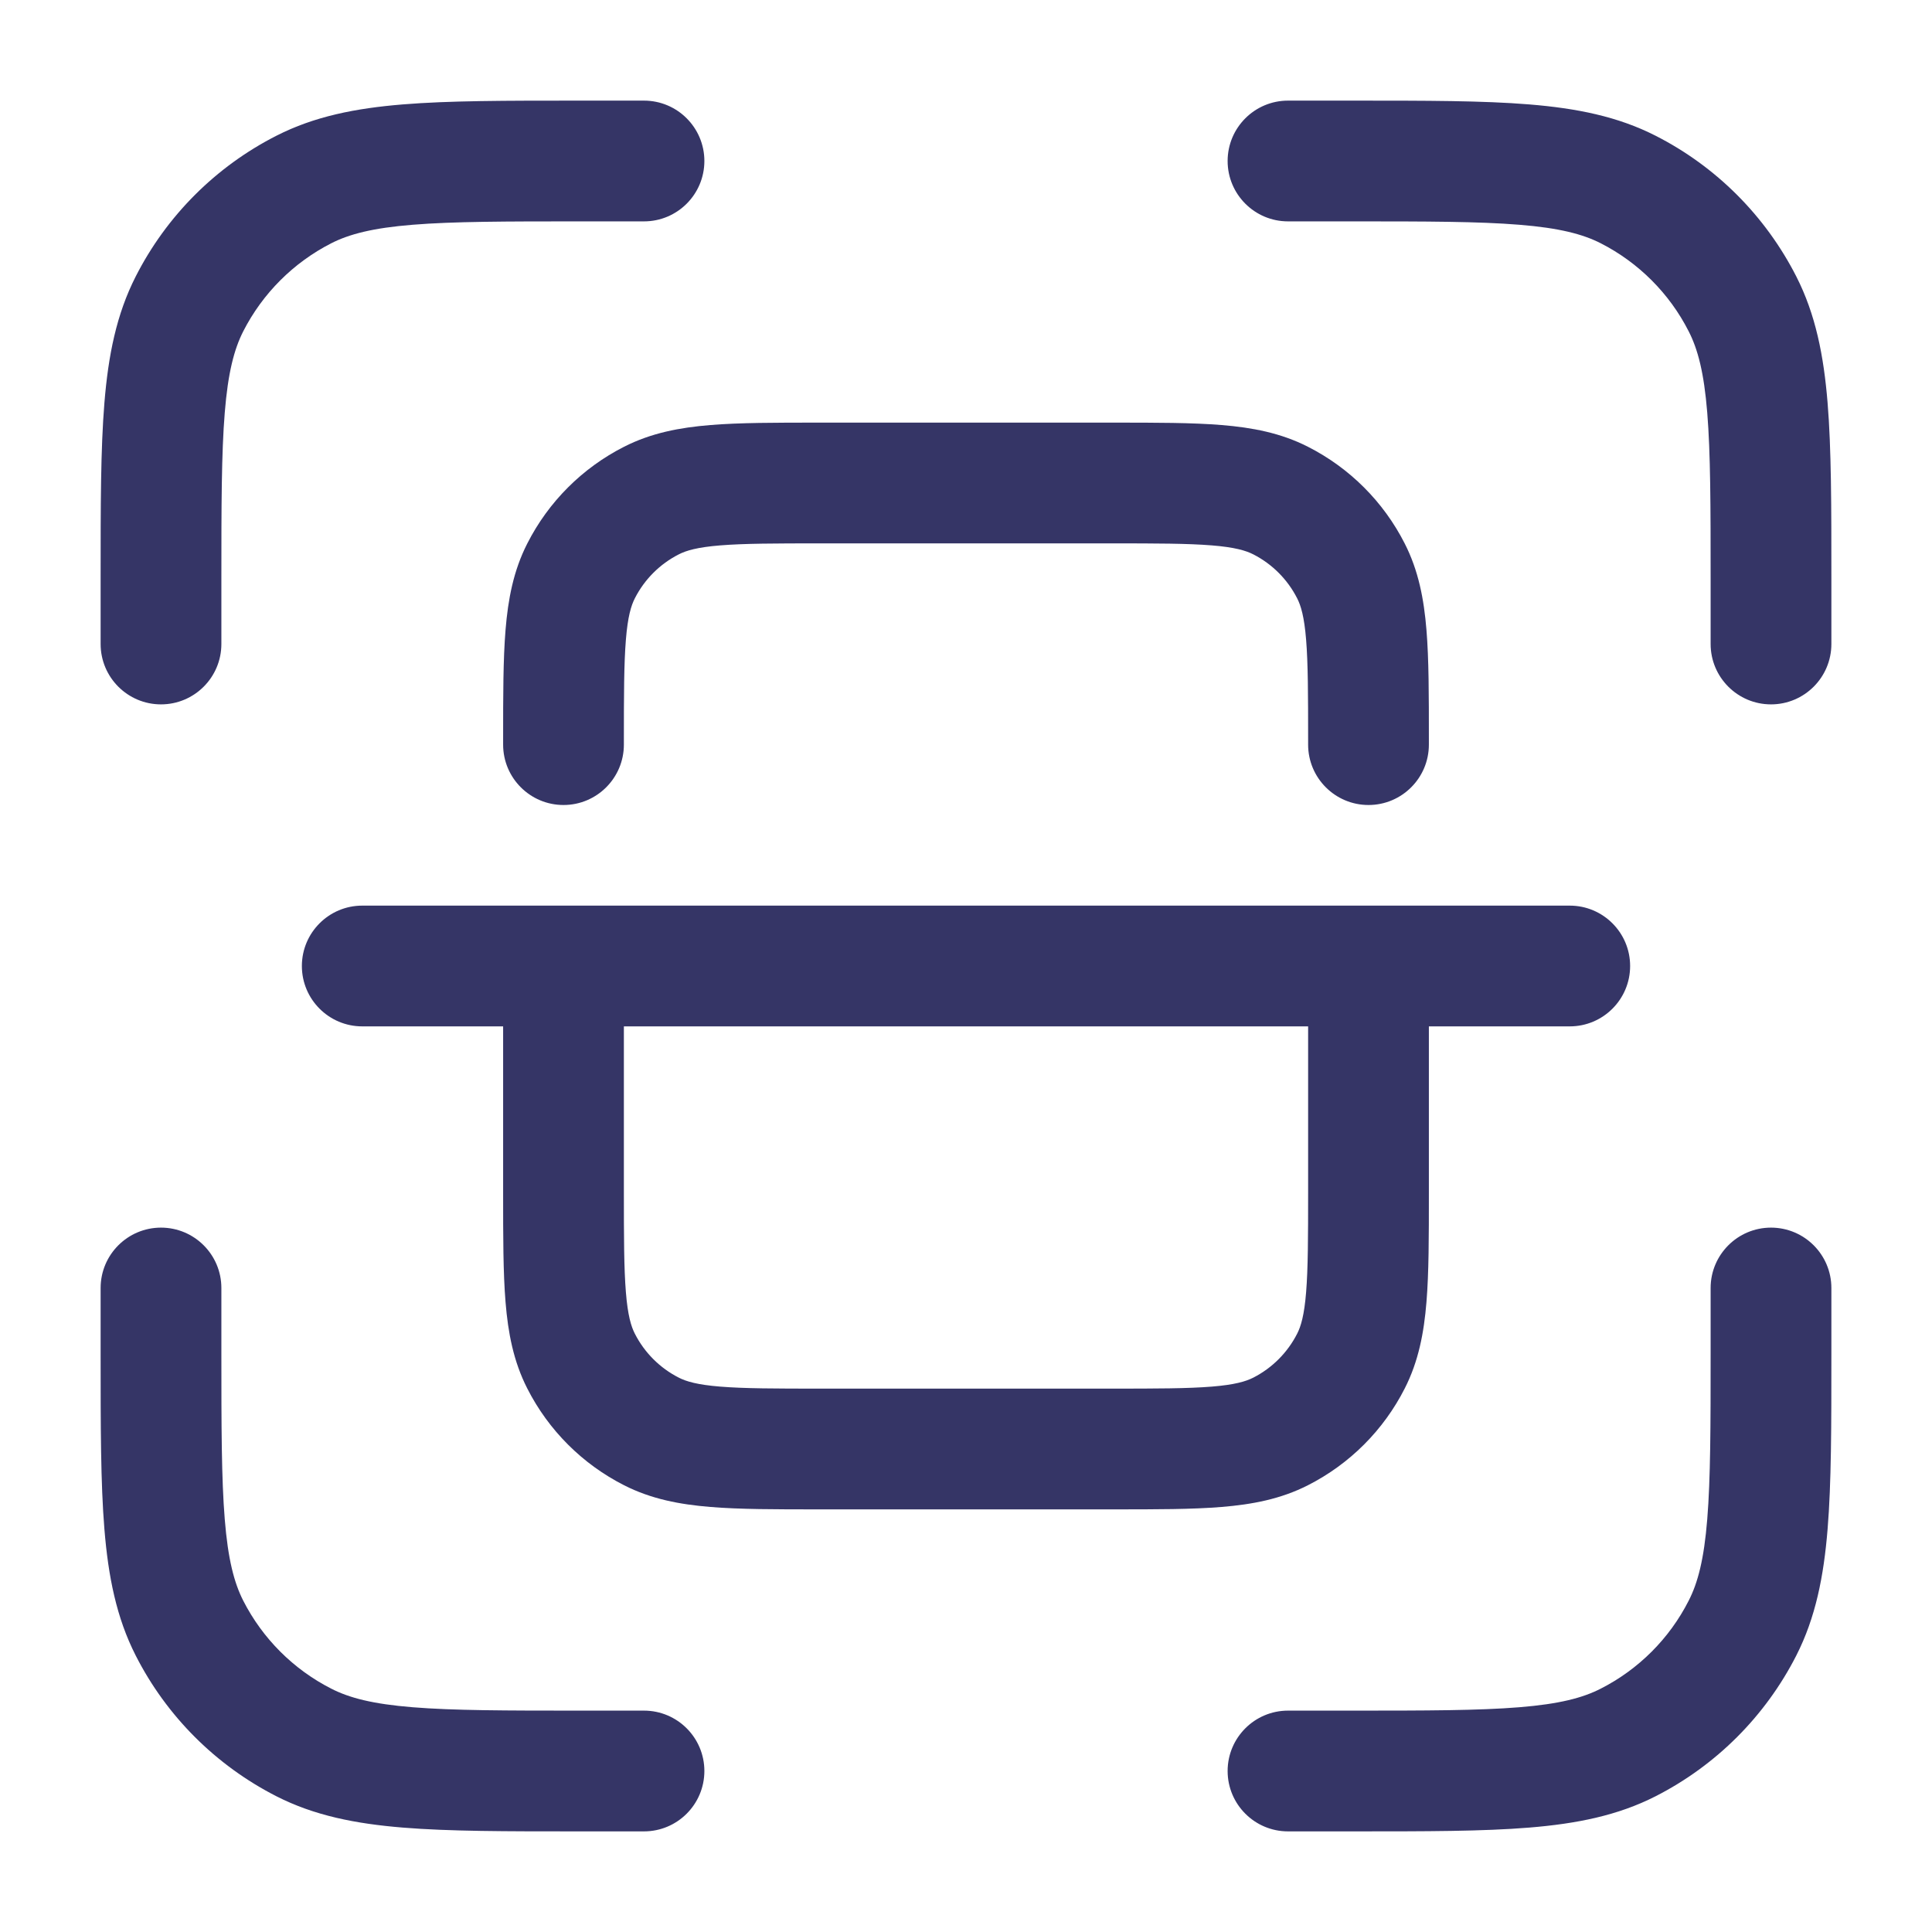 <svg width="24" height="24" viewBox="0 0 24 24" fill="none" xmlns="http://www.w3.org/2000/svg">
<path d="M8 1.25H7.168C6.285 1.25 5.577 1.25 5.004 1.297C4.416 1.345 3.905 1.446 3.434 1.686C2.681 2.069 2.069 2.681 1.686 3.434C1.446 3.905 1.345 4.416 1.297 5.004C1.25 5.577 1.25 6.285 1.25 7.168V8C1.25 8.414 1.586 8.75 2 8.75C2.414 8.75 2.75 8.414 2.75 8V7.2C2.75 6.278 2.751 5.631 2.792 5.126C2.832 4.631 2.908 4.339 3.022 4.115C3.262 3.645 3.645 3.262 4.115 3.022C4.339 2.908 4.631 2.832 5.126 2.792C5.631 2.751 6.278 2.75 7.2 2.75H8C8.414 2.75 8.75 2.414 8.75 2C8.75 1.586 8.414 1.25 8 1.25Z" fill="#353566"/>
<path d="M16.8 2.75C17.723 2.75 18.369 2.751 18.873 2.792C19.369 2.832 19.661 2.908 19.885 3.022C20.355 3.262 20.738 3.645 20.977 4.115C21.092 4.339 21.168 4.631 21.208 5.126C21.249 5.631 21.25 6.278 21.25 7.2V8C21.25 8.414 21.586 8.75 22 8.75C22.414 8.75 22.75 8.414 22.75 8V7.168C22.75 6.285 22.75 5.577 22.703 5.004C22.655 4.416 22.554 3.905 22.314 3.434C21.93 2.681 21.319 2.069 20.566 1.686C20.095 1.446 19.584 1.345 18.996 1.297C18.423 1.25 17.715 1.25 16.832 1.25H16C15.586 1.25 15.25 1.586 15.25 2C15.25 2.414 15.586 2.75 16 2.75H16.8Z" fill="#353566"/>
<path d="M2.75 16C2.75 15.586 2.414 15.25 2 15.25C1.586 15.25 1.25 15.586 1.25 16V16.832C1.25 17.715 1.25 18.423 1.297 18.996C1.345 19.584 1.446 20.095 1.686 20.566C2.069 21.319 2.681 21.93 3.434 22.314C3.905 22.554 4.416 22.655 5.004 22.703C5.577 22.75 6.285 22.75 7.168 22.75H8C8.414 22.75 8.75 22.414 8.75 22C8.75 21.586 8.414 21.25 8 21.25H7.2C6.278 21.25 5.631 21.249 5.126 21.208C4.631 21.168 4.339 21.092 4.115 20.977C3.645 20.738 3.262 20.355 3.022 19.885C2.908 19.661 2.832 19.369 2.792 18.873C2.751 18.369 2.75 17.723 2.75 16.8V16Z" fill="#353566"/>
<path d="M22.75 16C22.75 15.586 22.414 15.25 22 15.25C21.586 15.25 21.25 15.586 21.25 16V16.8C21.25 17.723 21.249 18.369 21.208 18.873C21.168 19.369 21.092 19.661 20.977 19.885C20.738 20.355 20.355 20.738 19.885 20.977C19.661 21.092 19.369 21.168 18.873 21.208C18.369 21.249 17.723 21.25 16.8 21.25H16C15.586 21.25 15.25 21.586 15.25 22C15.25 22.414 15.586 22.75 16 22.75H16.832C17.715 22.75 18.423 22.75 18.996 22.703C19.584 22.655 20.095 22.554 20.566 22.314C21.319 21.93 21.93 21.319 22.314 20.566C22.554 20.095 22.655 19.584 22.703 18.996C22.75 18.423 22.75 17.715 22.75 16.832V16Z" fill="#353566"/>
<path fill-rule="evenodd" clip-rule="evenodd" d="M4.5 11.25C4.086 11.25 3.75 11.586 3.75 12C3.75 12.414 4.086 12.75 4.5 12.75H6.25L6.25 14.83C6.25 15.365 6.25 15.81 6.28 16.175C6.311 16.555 6.378 16.911 6.55 17.248C6.813 17.766 7.234 18.187 7.752 18.45C8.089 18.622 8.445 18.689 8.825 18.72C9.19 18.75 9.635 18.75 10.17 18.75H13.83C14.365 18.75 14.81 18.75 15.175 18.72C15.555 18.689 15.911 18.622 16.248 18.45C16.766 18.187 17.187 17.766 17.45 17.248C17.622 16.911 17.689 16.555 17.72 16.175C17.75 15.81 17.75 15.365 17.75 14.831V12.75H19.5C19.914 12.75 20.25 12.414 20.25 12C20.25 11.586 19.914 11.25 19.5 11.25H4.5ZM7.75 14.8V12.75H16.25V14.8C16.25 15.372 16.249 15.757 16.225 16.052C16.202 16.34 16.16 16.477 16.114 16.567C15.994 16.803 15.803 16.994 15.568 17.114C15.477 17.16 15.34 17.202 15.053 17.225C14.757 17.249 14.372 17.25 13.8 17.25H10.2C9.628 17.25 9.243 17.249 8.947 17.225C8.66 17.202 8.523 17.16 8.433 17.114C8.197 16.994 8.006 16.803 7.886 16.567C7.84 16.477 7.798 16.34 7.775 16.052C7.751 15.757 7.75 15.372 7.75 14.8Z" fill="#353566"/>
<path d="M6.25 9.25C6.25 9.664 6.586 10 7 10C7.414 10 7.75 9.664 7.75 9.25V9.2C7.75 8.628 7.751 8.243 7.775 7.947C7.798 7.66 7.84 7.523 7.886 7.433C8.006 7.197 8.197 7.006 8.433 6.886C8.523 6.84 8.66 6.798 8.947 6.775C9.243 6.751 9.628 6.75 10.2 6.75L13.8 6.75C14.372 6.75 14.757 6.751 15.053 6.775C15.34 6.798 15.477 6.84 15.568 6.886C15.803 7.006 15.994 7.197 16.114 7.433C16.16 7.523 16.202 7.66 16.225 7.947C16.249 8.243 16.25 8.628 16.25 9.2V9.25C16.25 9.664 16.586 10 17 10C17.414 10 17.75 9.664 17.75 9.25V9.17C17.75 8.635 17.75 8.19 17.72 7.825C17.689 7.445 17.622 7.089 17.45 6.752C17.187 6.234 16.766 5.813 16.248 5.55C15.911 5.378 15.555 5.311 15.175 5.28C14.81 5.25 14.365 5.25 13.831 5.25L10.169 5.25C9.635 5.25 9.19 5.25 8.825 5.28C8.445 5.311 8.089 5.378 7.752 5.55C7.234 5.813 6.813 6.234 6.55 6.752C6.378 7.089 6.311 7.445 6.28 7.825C6.25 8.19 6.25 8.635 6.25 9.169V9.25Z" fill="#353566"/>
</svg>
